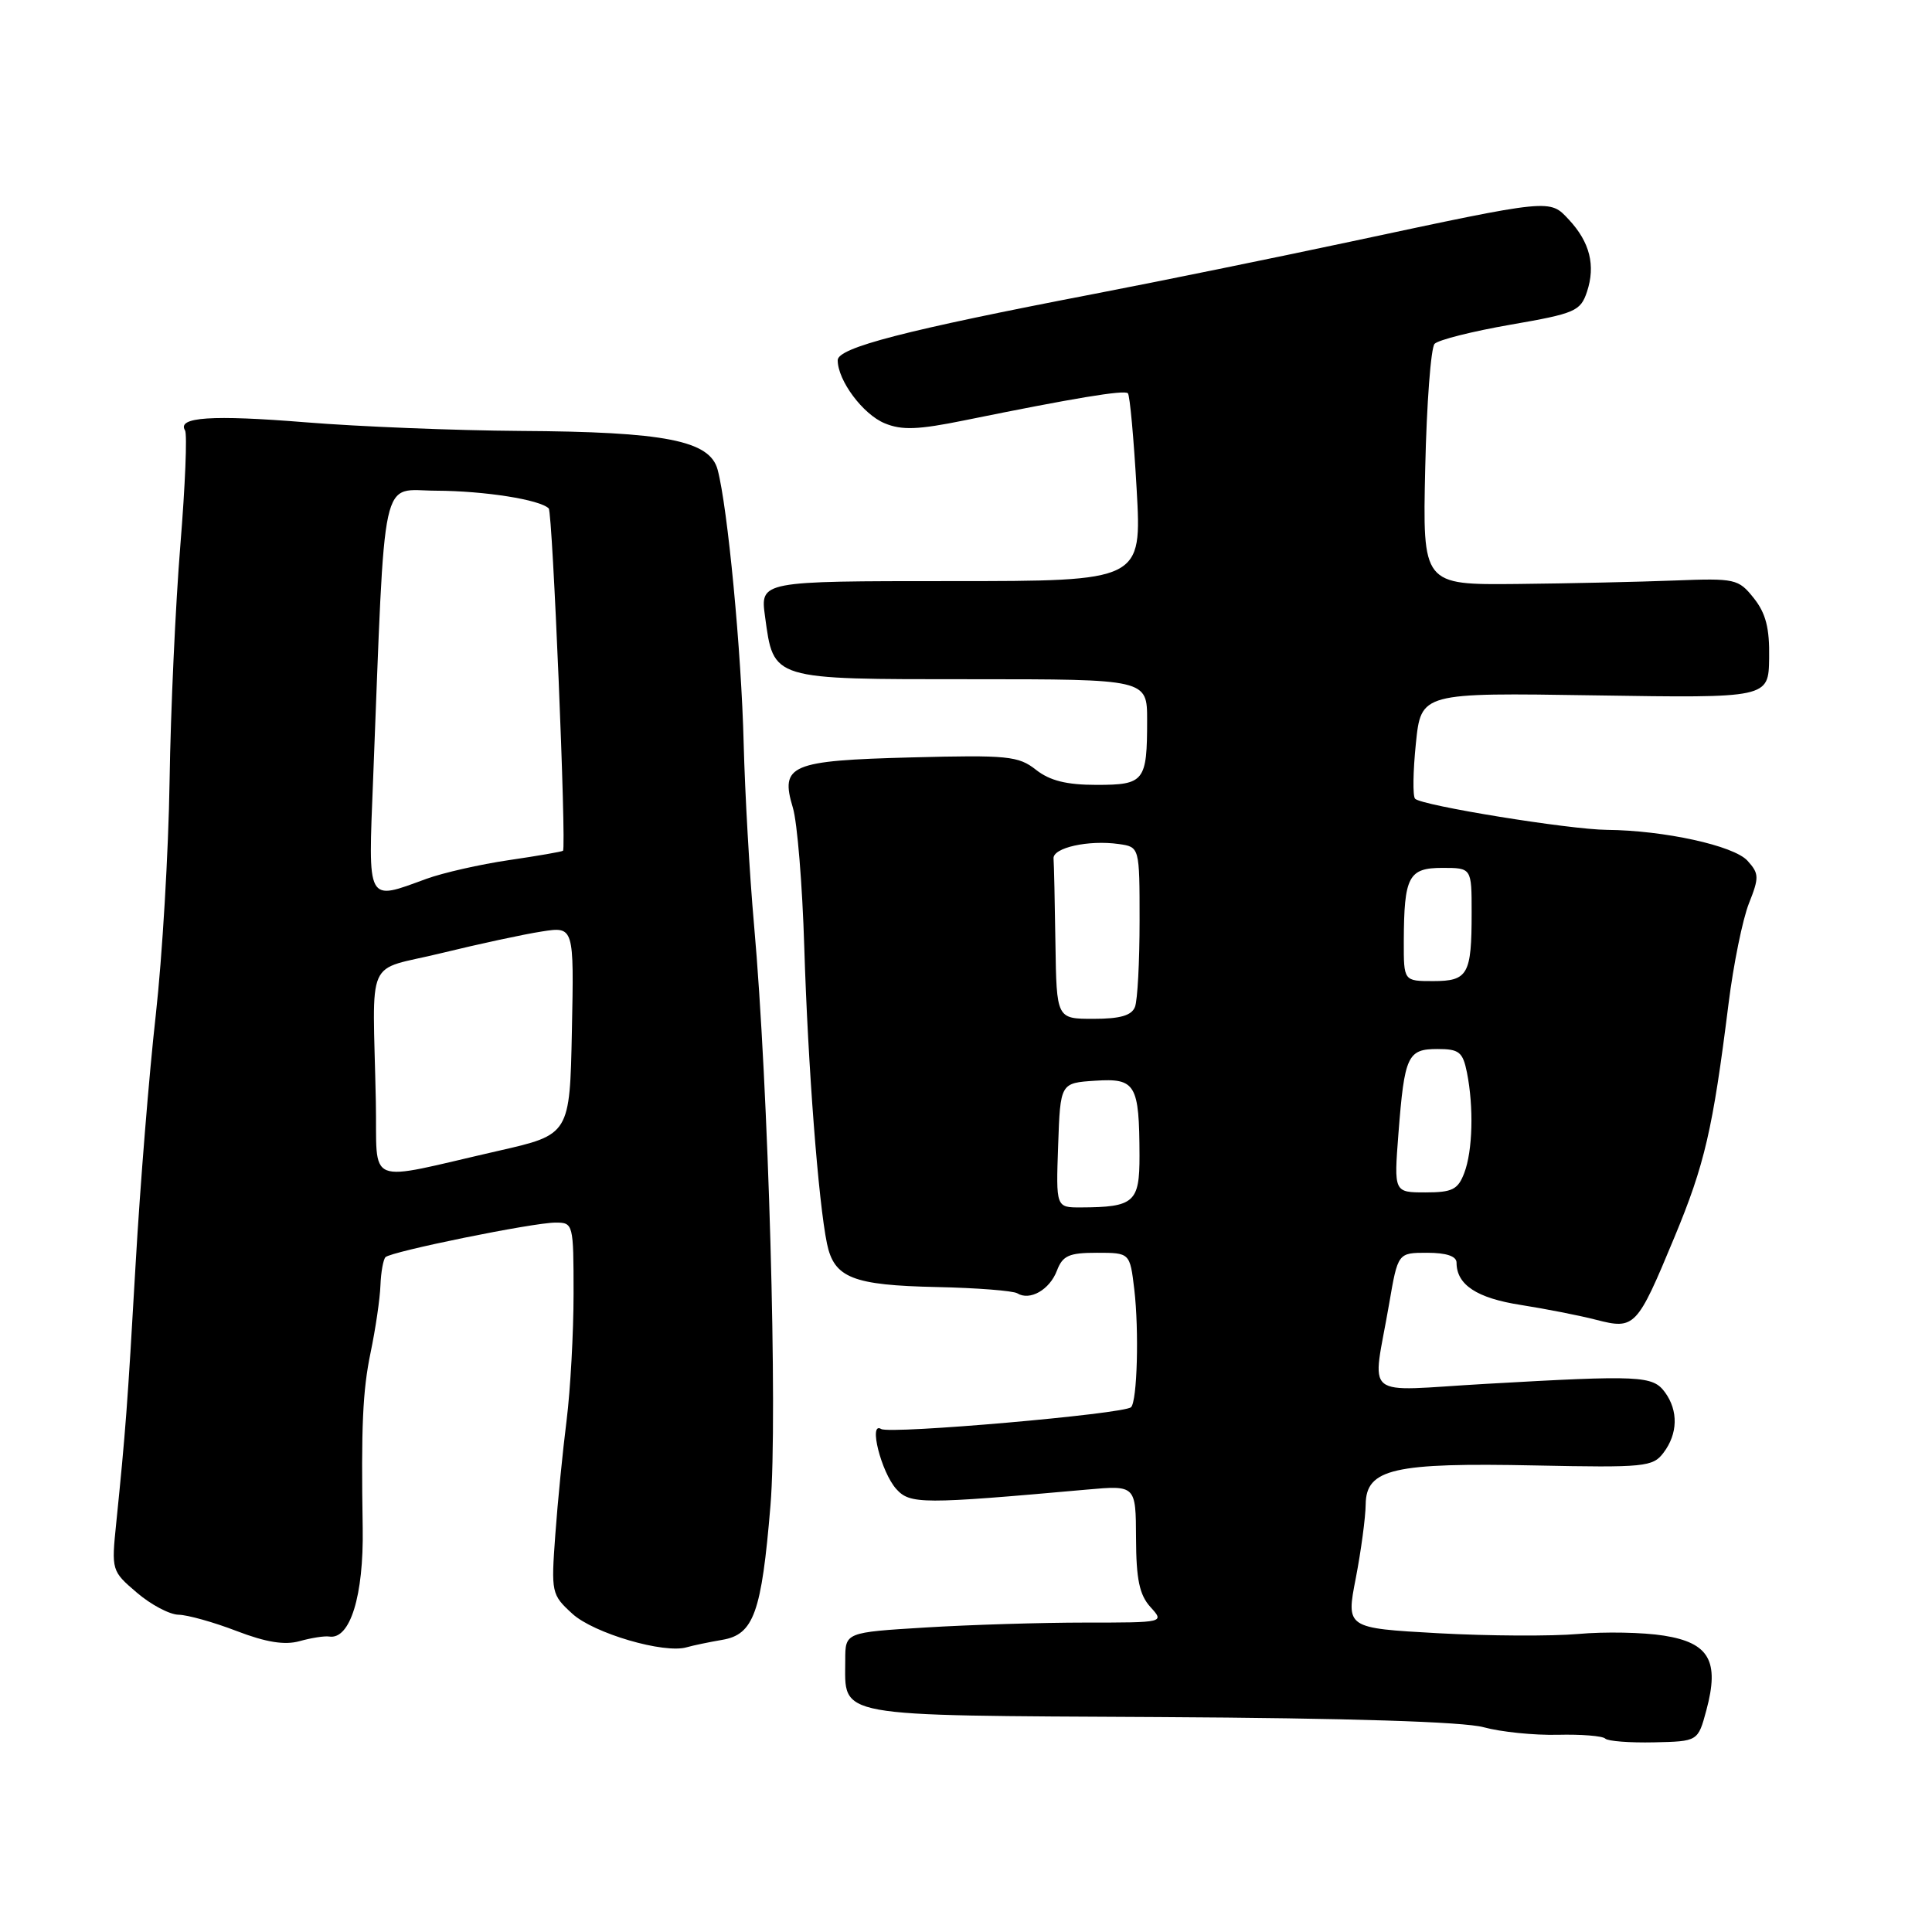 <?xml version="1.0" encoding="UTF-8" standalone="no"?>
<!DOCTYPE svg PUBLIC "-//W3C//DTD SVG 1.1//EN" "http://www.w3.org/Graphics/SVG/1.1/DTD/svg11.dtd" >
<svg xmlns="http://www.w3.org/2000/svg" xmlns:xlink="http://www.w3.org/1999/xlink" version="1.1" viewBox="0 0 256 256">
 <g >
 <path fill="currentColor"
d=" M 226.10 226.62 C 227.86 220.10 226.48 217.68 220.48 216.73 C 217.74 216.29 212.63 216.19 209.12 216.51 C 205.61 216.82 197.26 216.78 190.55 216.41 C 178.36 215.73 178.36 215.73 179.65 209.11 C 180.35 205.48 180.94 201.07 180.96 199.33 C 181.02 194.62 184.66 193.79 203.43 194.18 C 217.95 194.48 219.01 194.37 220.42 192.50 C 222.33 189.98 222.40 186.93 220.62 184.49 C 219.00 182.28 217.38 182.20 196.87 183.37 C 180.13 184.32 181.84 185.73 184.07 172.75 C 185.23 166.00 185.23 166.00 189.11 166.00 C 191.65 166.00 193.00 166.45 193.00 167.31 C 193.00 170.24 195.69 172.01 201.50 172.91 C 204.80 173.43 209.30 174.31 211.50 174.88 C 216.62 176.20 216.91 175.89 221.85 163.99 C 225.89 154.27 226.95 149.69 229.04 133.00 C 229.69 127.78 230.91 121.80 231.74 119.71 C 233.11 116.26 233.10 115.76 231.55 114.05 C 229.74 112.05 220.50 110.03 212.92 109.96 C 207.96 109.92 188.42 106.75 187.51 105.84 C 187.18 105.52 187.23 102.22 187.61 98.52 C 188.30 91.78 188.30 91.78 211.32 92.14 C 234.34 92.50 234.34 92.50 234.42 87.21 C 234.49 83.23 233.98 81.26 232.39 79.26 C 230.35 76.70 229.94 76.61 221.88 76.92 C 217.27 77.10 207.88 77.31 201.00 77.38 C 188.50 77.50 188.50 77.50 188.85 62.00 C 189.04 53.47 189.60 46.08 190.09 45.56 C 190.58 45.04 195.11 43.90 200.17 43.02 C 208.71 41.54 209.42 41.23 210.28 38.67 C 211.44 35.18 210.67 32.10 207.90 29.12 C 205.31 26.35 205.75 26.30 179.00 32.01 C 168.82 34.18 153.53 37.30 145.00 38.94 C 119.94 43.76 111.00 46.07 111.00 47.73 C 111.00 50.41 114.34 54.90 117.23 56.09 C 119.49 57.03 121.65 56.95 127.79 55.70 C 142.28 52.75 148.97 51.64 149.45 52.11 C 149.71 52.37 150.23 58.08 150.61 64.79 C 151.30 77.00 151.30 77.00 126.01 77.00 C 100.73 77.00 100.73 77.00 101.37 81.68 C 102.53 90.14 102.07 90.00 128.65 90.00 C 152.00 90.00 152.00 90.00 152.00 95.42 C 152.00 103.54 151.64 104.00 145.30 104.00 C 141.33 104.00 139.11 103.45 137.27 102.00 C 134.95 100.17 133.53 100.03 120.79 100.36 C 104.71 100.78 103.35 101.36 105.06 107.03 C 105.64 108.94 106.32 117.25 106.57 125.50 C 107.06 141.34 108.44 159.29 109.58 164.79 C 110.53 169.33 112.99 170.30 124.13 170.54 C 129.43 170.65 134.23 171.03 134.80 171.37 C 136.46 172.40 139.09 170.90 140.05 168.36 C 140.81 166.37 141.65 166.00 145.34 166.00 C 149.72 166.00 149.72 166.00 150.30 170.86 C 150.94 176.31 150.69 185.65 149.87 186.46 C 148.98 187.36 117.91 190.07 116.76 189.35 C 115.05 188.29 116.76 195.07 118.76 197.30 C 120.59 199.33 122.18 199.33 144.00 197.38 C 150.50 196.80 150.50 196.80 150.53 203.83 C 150.55 209.27 150.98 211.32 152.43 212.93 C 154.31 215.00 154.31 215.00 143.81 215.00 C 138.04 215.00 128.52 215.29 122.66 215.65 C 112.00 216.30 112.00 216.30 112.00 219.96 C 112.00 227.65 110.00 227.28 153.60 227.52 C 178.76 227.66 193.95 228.14 196.60 228.87 C 198.86 229.49 203.26 229.94 206.39 229.87 C 209.51 229.79 212.35 230.02 212.70 230.37 C 213.05 230.72 215.96 230.94 219.16 230.87 C 224.99 230.74 224.99 230.74 226.10 226.62 Z  M 95.69 217.29 C 99.87 216.59 100.91 213.71 102.09 199.50 C 103.07 187.80 101.83 143.98 99.91 122.50 C 99.32 115.90 98.71 105.10 98.54 98.50 C 98.24 86.32 96.42 67.23 95.09 62.24 C 94.06 58.37 88.15 57.21 68.90 57.10 C 60.31 57.04 47.55 56.53 40.54 55.96 C 28.05 54.95 23.42 55.26 24.52 57.03 C 24.82 57.52 24.54 64.35 23.90 72.21 C 23.26 80.07 22.61 94.15 22.47 103.50 C 22.33 112.85 21.50 126.80 20.64 134.50 C 19.77 142.20 18.57 157.05 17.97 167.50 C 16.89 186.35 16.64 189.62 15.40 201.82 C 14.76 208.08 14.78 208.17 18.13 211.03 C 19.98 212.62 22.47 213.94 23.66 213.96 C 24.85 213.98 28.32 214.95 31.36 216.12 C 35.27 217.62 37.73 218.01 39.70 217.46 C 41.24 217.03 43.00 216.75 43.62 216.85 C 46.39 217.29 48.20 211.45 48.06 202.50 C 47.84 189.01 48.06 184.25 49.10 179.25 C 49.76 176.09 50.35 172.07 50.41 170.32 C 50.48 168.57 50.78 166.89 51.08 166.58 C 51.84 165.83 70.64 162.00 73.61 162.00 C 75.96 162.00 76.00 162.15 76.00 171.43 C 76.00 176.61 75.58 184.15 75.08 188.18 C 74.57 192.20 73.89 199.04 73.58 203.37 C 73.02 211.05 73.07 211.30 75.84 213.83 C 78.66 216.42 88.01 219.16 91.00 218.27 C 91.83 218.03 93.94 217.59 95.69 217.29 Z  M 140.21 151.75 C 140.50 143.50 140.50 143.50 145.12 143.20 C 150.49 142.85 150.96 143.65 150.99 153.13 C 151.00 159.33 150.29 159.96 143.21 159.99 C 139.92 160.00 139.92 160.00 140.21 151.75 Z  M 185.30 150.20 C 186.10 139.88 186.51 139.00 190.48 139.00 C 193.34 139.00 193.83 139.39 194.38 142.12 C 195.29 146.70 195.14 152.51 194.02 155.43 C 193.19 157.62 192.44 158.00 188.88 158.00 C 184.70 158.00 184.70 158.00 185.30 150.20 Z  M 139.85 125.00 C 139.77 119.50 139.66 114.44 139.60 113.76 C 139.48 112.33 144.24 111.27 148.25 111.84 C 151.00 112.23 151.00 112.23 151.00 122.03 C 151.00 127.42 150.73 132.55 150.39 133.42 C 149.95 134.56 148.43 135.00 144.89 135.00 C 140.00 135.00 140.00 135.00 139.85 125.00 Z  M 186.01 124.75 C 186.04 116.14 186.63 115.00 191.12 115.00 C 195.00 115.00 195.00 115.00 195.00 120.92 C 195.00 129.14 194.52 130.00 189.89 130.00 C 186.00 130.00 186.00 130.00 186.01 124.75 Z  M 49.80 145.97 C 49.40 126.15 48.23 128.81 58.50 126.29 C 63.45 125.08 69.43 123.79 71.78 123.43 C 76.06 122.76 76.06 122.76 75.78 136.55 C 75.50 150.34 75.50 150.34 66.00 152.50 C 48.02 156.60 50.03 157.41 49.80 145.97 Z  M 49.44 103.25 C 51.08 61.52 50.32 65.00 57.81 65.02 C 64.20 65.05 71.54 66.20 72.71 67.37 C 73.22 67.89 75.07 112.24 74.60 112.73 C 74.48 112.85 71.26 113.41 67.44 113.97 C 63.62 114.53 58.70 115.65 56.50 116.45 C 48.51 119.37 48.78 119.88 49.44 103.25 Z "/>
</g>
</svg>